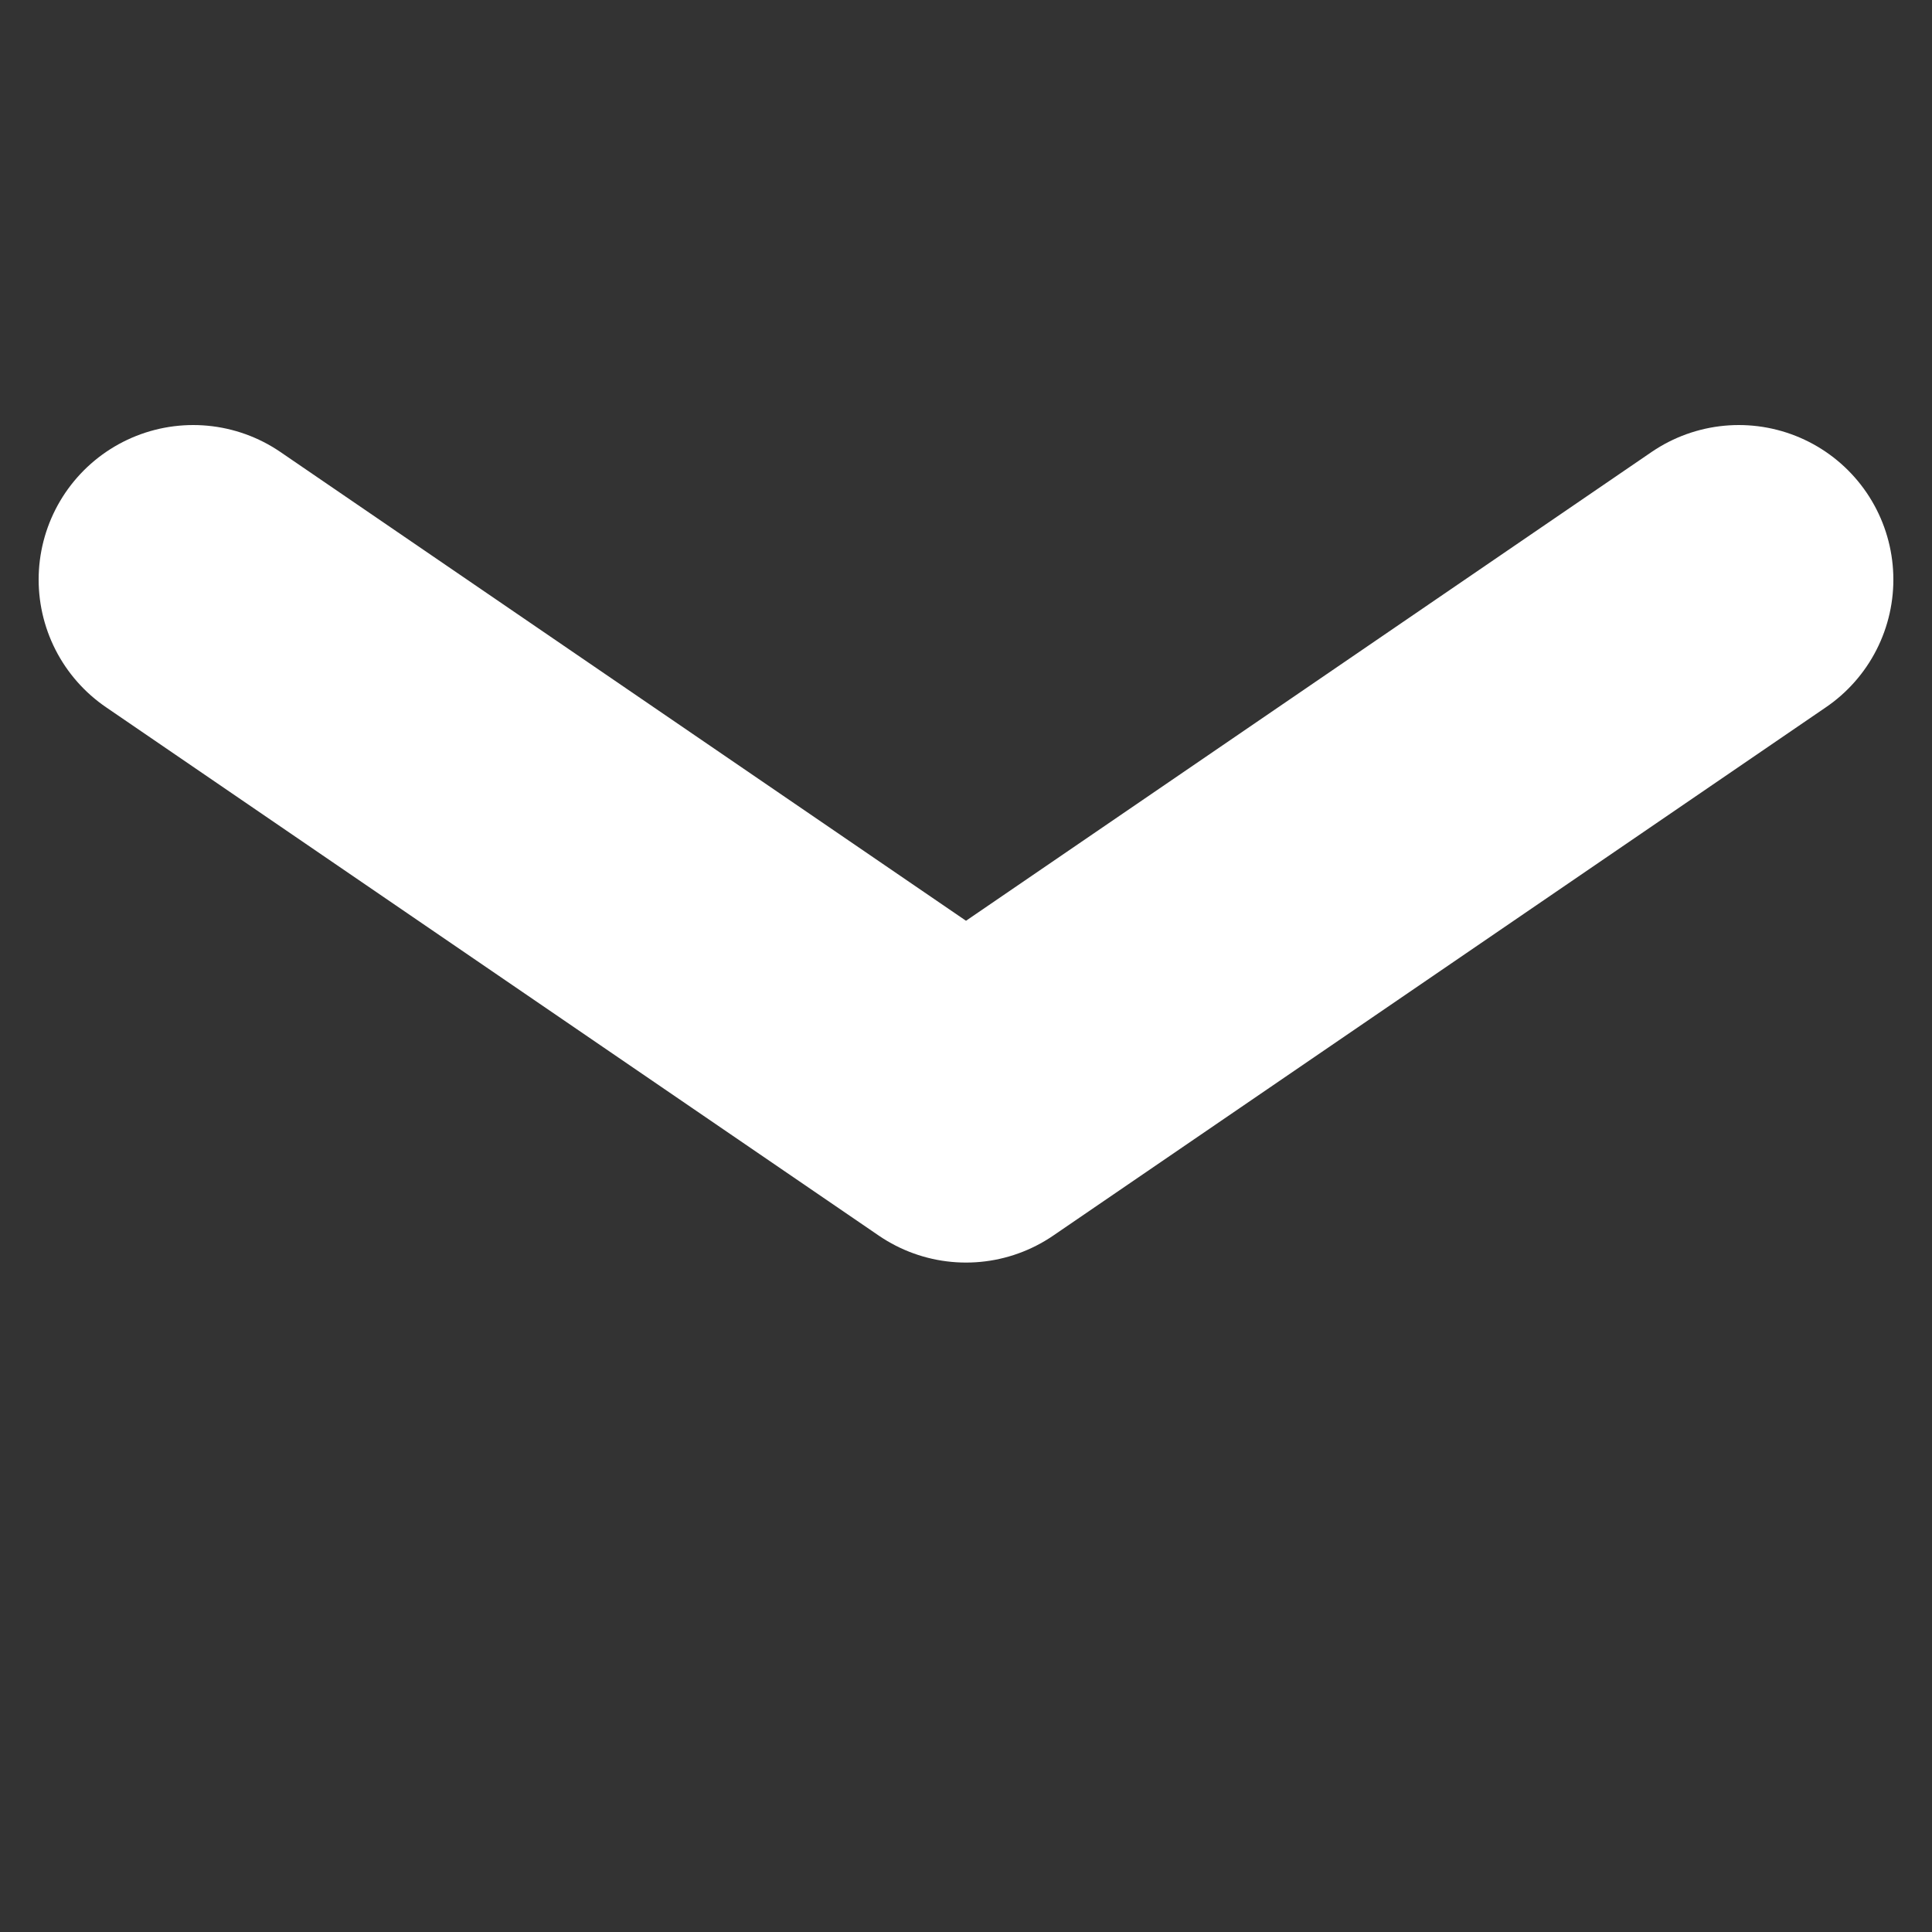 <svg width="10" height="10" viewBox="0 0 10 10" fill="none" xmlns="http://www.w3.org/2000/svg">
<rect x="0" y="0" width="10" height="10" fill="#333333" stroke="none"/>
<path d="M1 3L5 5.735L9 3" stroke="white" stroke-width="1.6" stroke-linecap="round" stroke-linejoin="round"/>
</svg>
